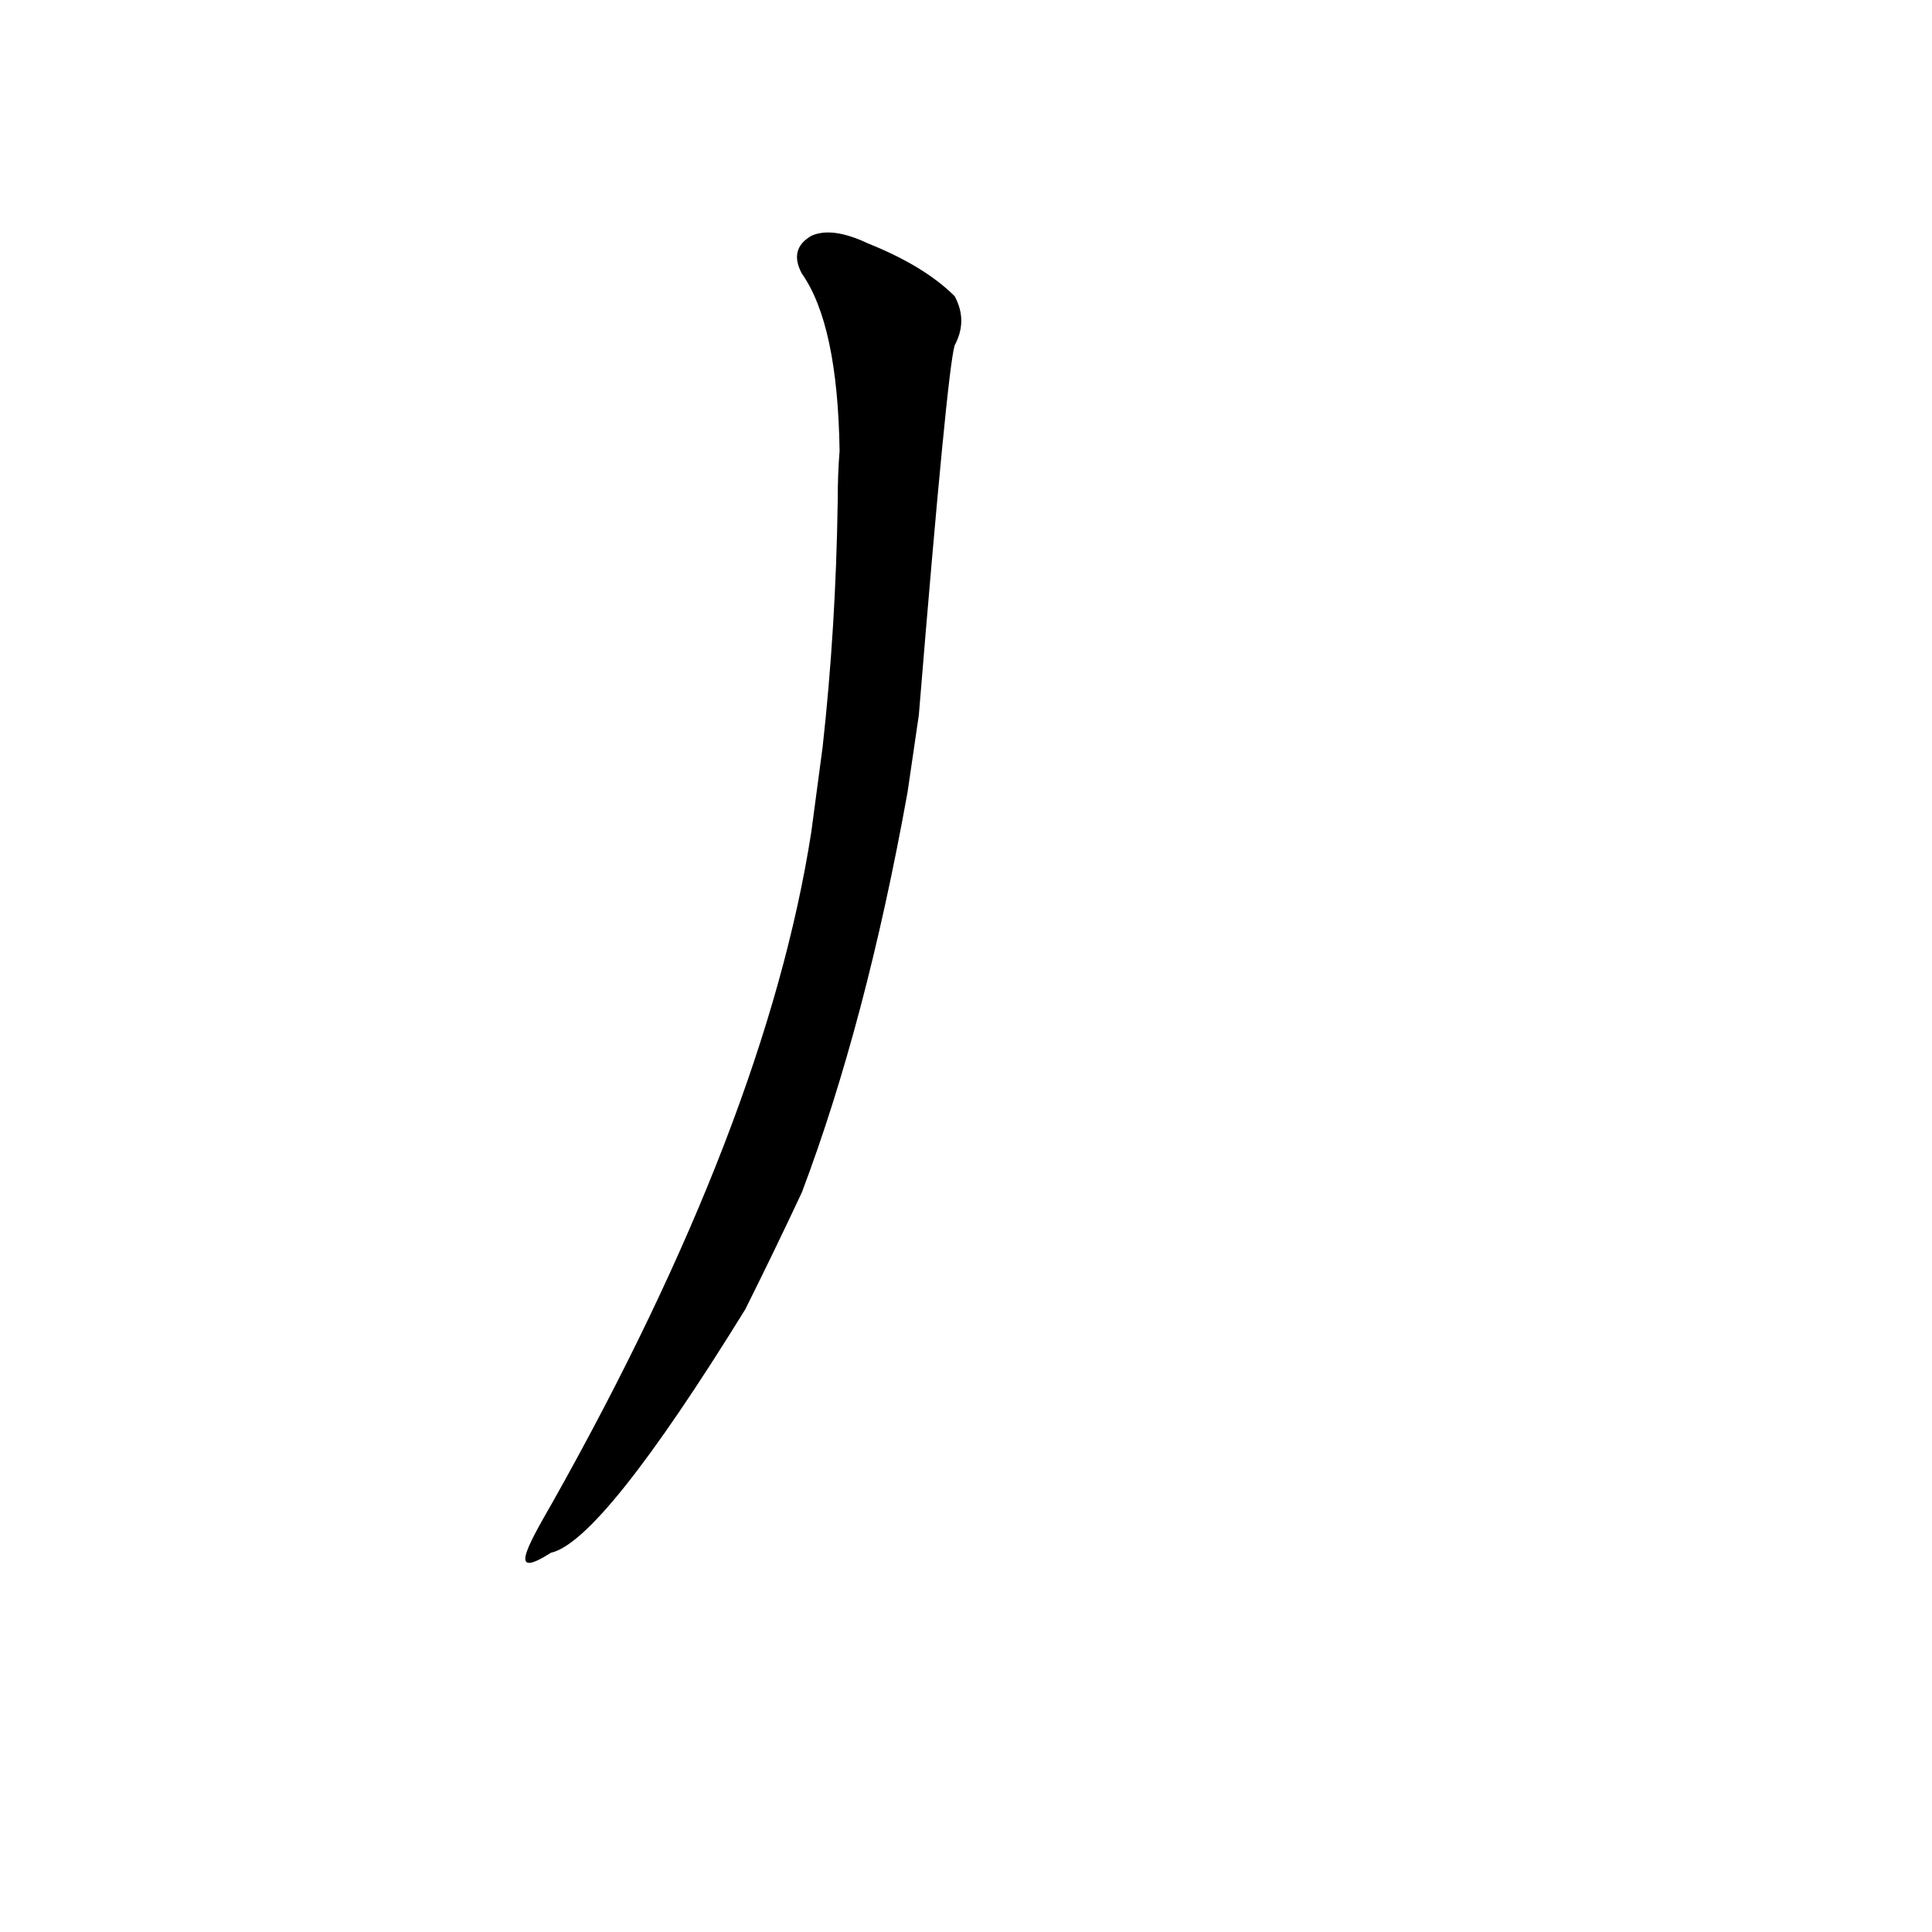 <?xml version='1.0' encoding='utf-8'?>
<svg xmlns="http://www.w3.org/2000/svg" version="1.1" viewBox="0 0 1024 1024"><g transform="scale(1, -1) translate(0, -900)"><path d="M 487 521 Q 502 704 506 717 Q 513 730 506 743 Q 490 759 460 771 Q 441 780 430 775 Q 418 768 425 755 Q 444 728 445 661 Q 444 649 444 634 Q 443 567 436 504 L 430 459 Q 406 305 293 104 C 278 78 270 63 292 77 Q 319 83 395 206 Q 410 236 425 268 Q 459 358 481 480 L 487 521 Z" fill="black" /></g></svg>